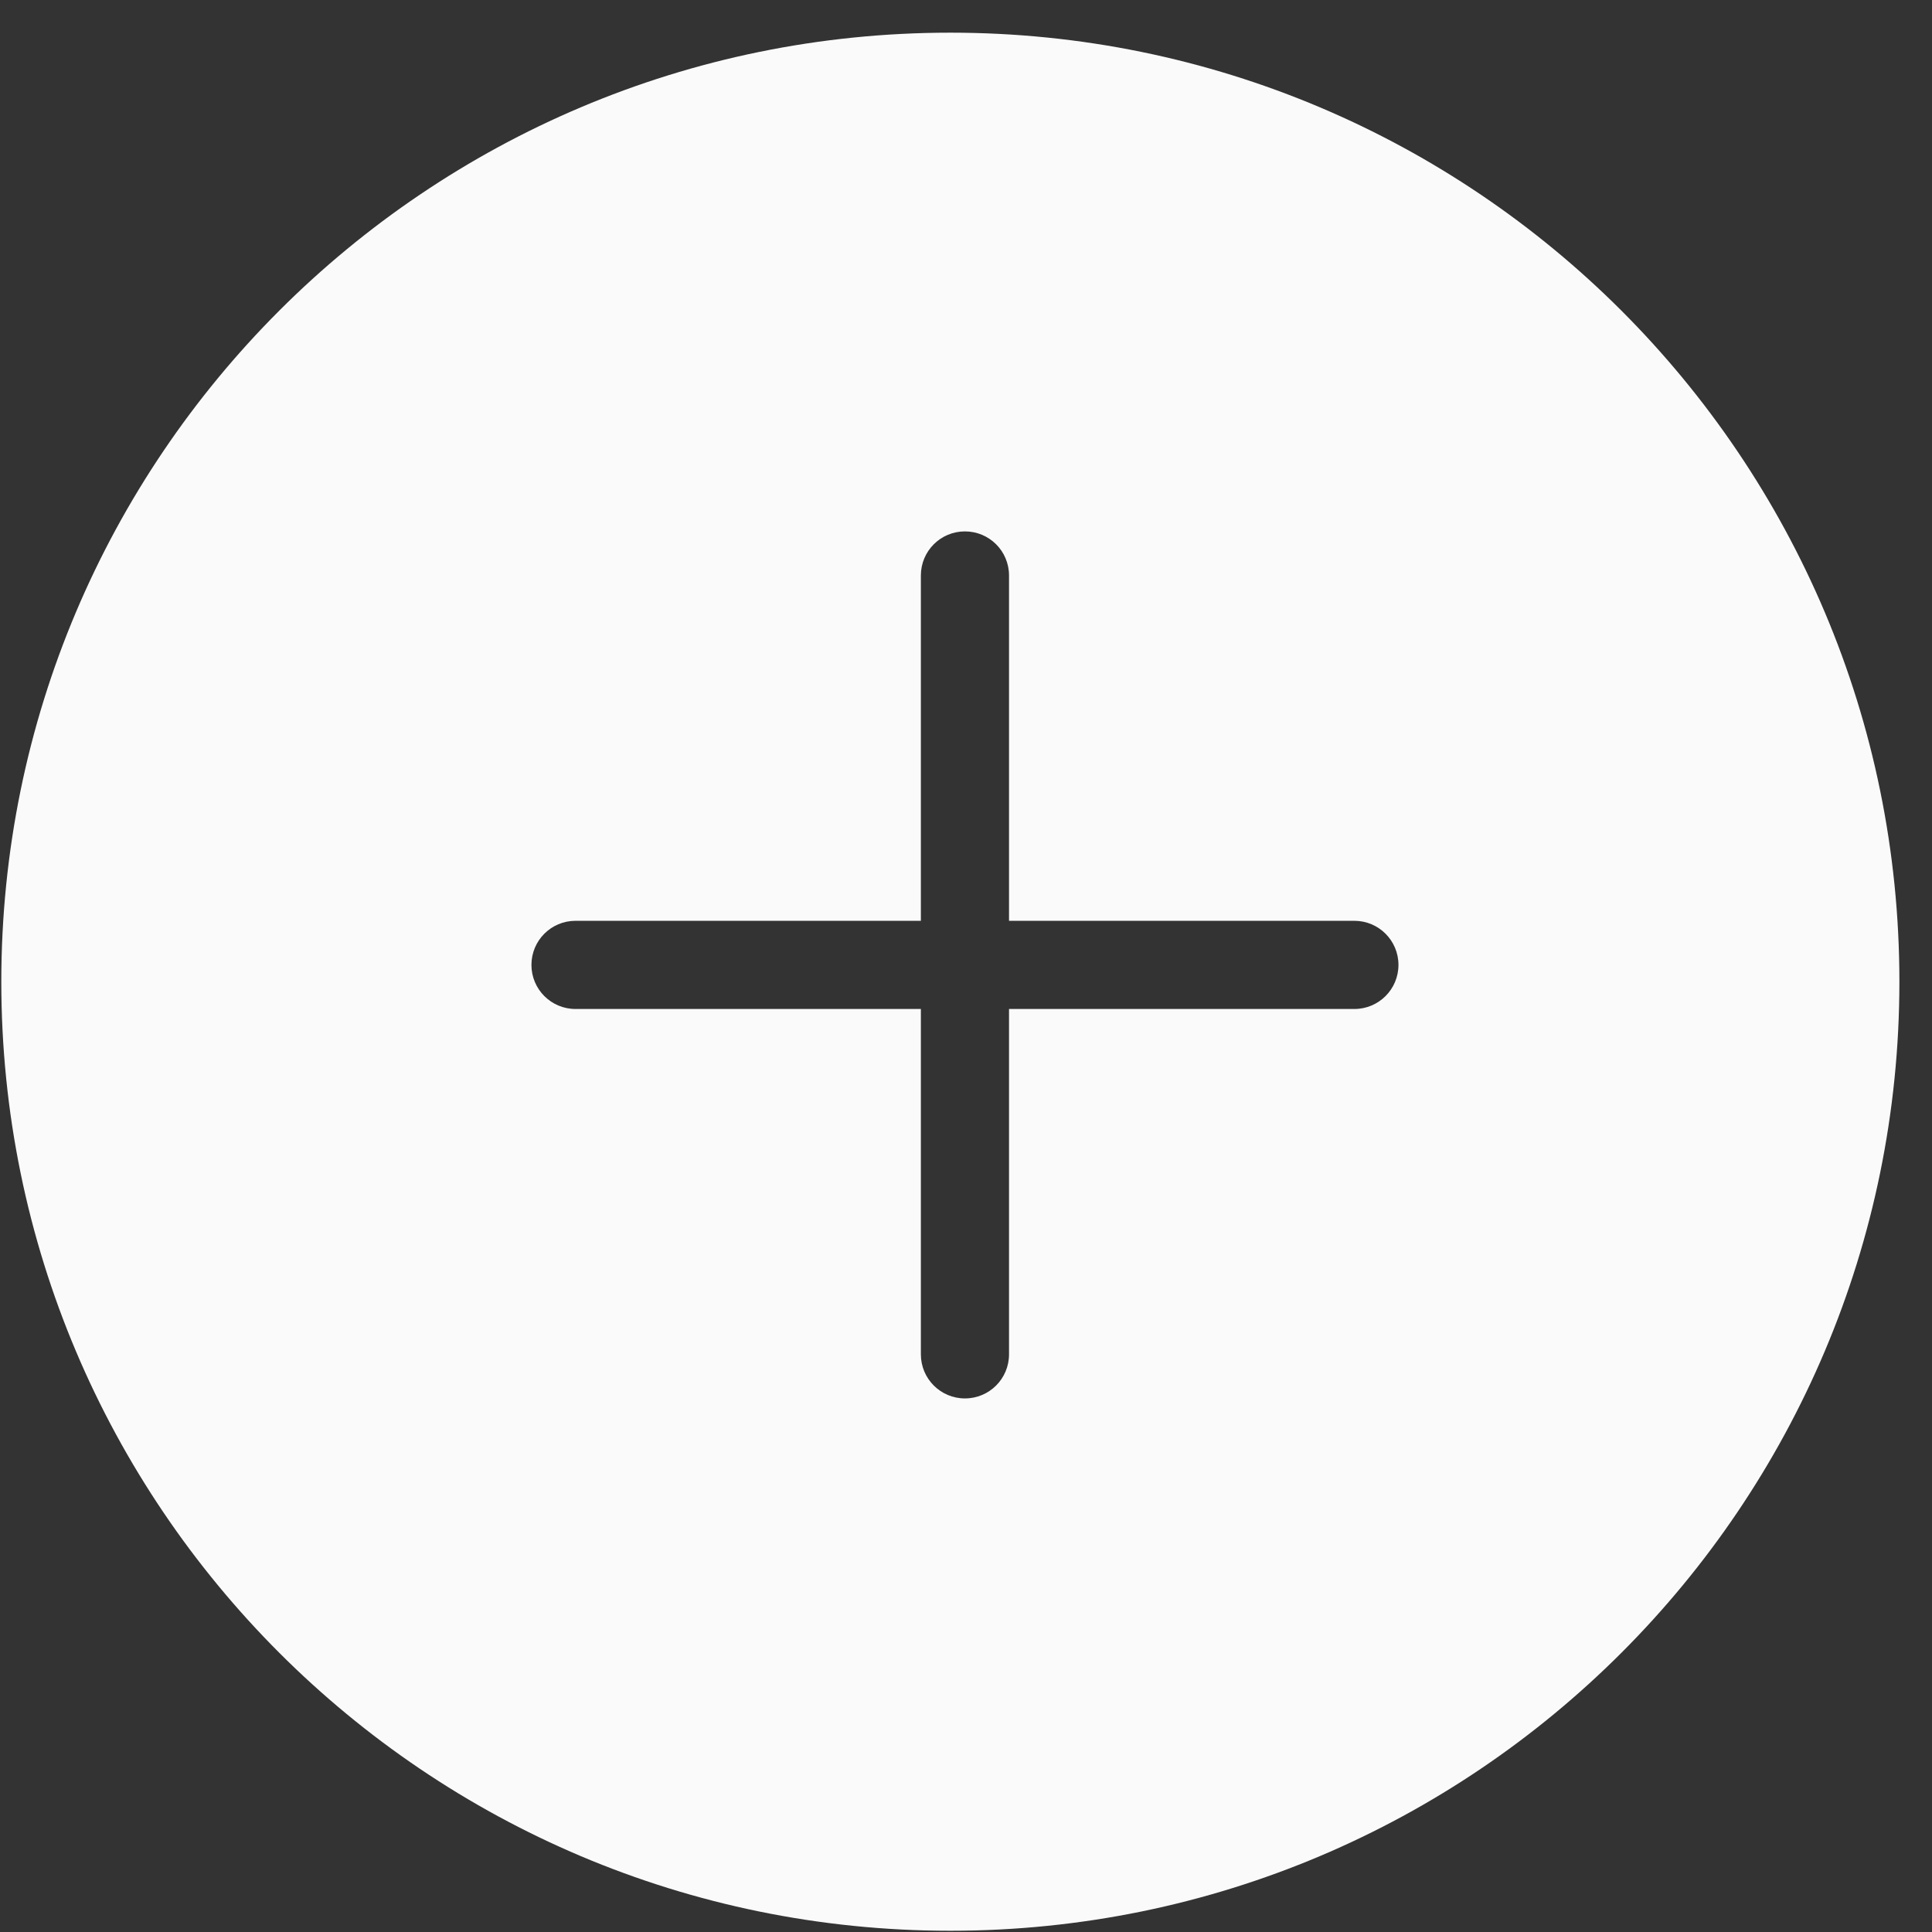 <?xml version="1.0" encoding="UTF-8" standalone="no"?>
<svg width="56px" height="56px" viewBox="0 0 56 56" version="1.1" xmlns="http://www.w3.org/2000/svg" xmlns:xlink="http://www.w3.org/1999/xlink" xmlns:sketch="http://www.bohemiancoding.com/sketch/ns">
    <rect x="0" y="0" width="56" height="56" fill="#333333" stroke="none"/>
    <g id="Page-1" stroke="none" stroke-width="1" fill="none" fill-rule="evenodd" sketch:type="MSPage">
        <path d="M27.546,55.981 C12.354,55.981 0.038,43.665 0.038,28.473 C0.038,13.28 12.354,0.964 27.546,0.964 C42.739,0.964 55.055,13.28 55.055,28.473 C55.055,43.665 42.739,55.981 27.546,55.981 L27.546,55.981 L27.546,55.981 Z M39.257,27.682 L29.247,27.682 L29.247,17.672 C29.247,16.965 28.676,16.394 27.969,16.394 C27.263,16.394 26.692,16.965 26.692,17.672 L26.692,27.682 L16.682,27.682 C15.975,27.682 15.404,28.254 15.404,28.959 C15.404,29.666 15.975,30.238 16.682,30.238 L26.692,30.238 L26.692,40.247 C26.692,40.955 27.263,41.525 27.969,41.525 C28.676,41.525 29.247,40.955 29.247,40.247 L29.247,30.238 L39.257,30.238 C39.963,30.238 40.535,29.666 40.535,28.96 C40.535,28.254 39.964,27.682 39.257,27.682 L39.257,27.682 L39.257,27.682 Z" id="Shape" fill="#fafafa" sketch:type="MSShapeGroup" transform="translate(27.538, 28.464) scale(1, -1) translate(-27.538, -28.464) "></path>
    </g>
</svg>